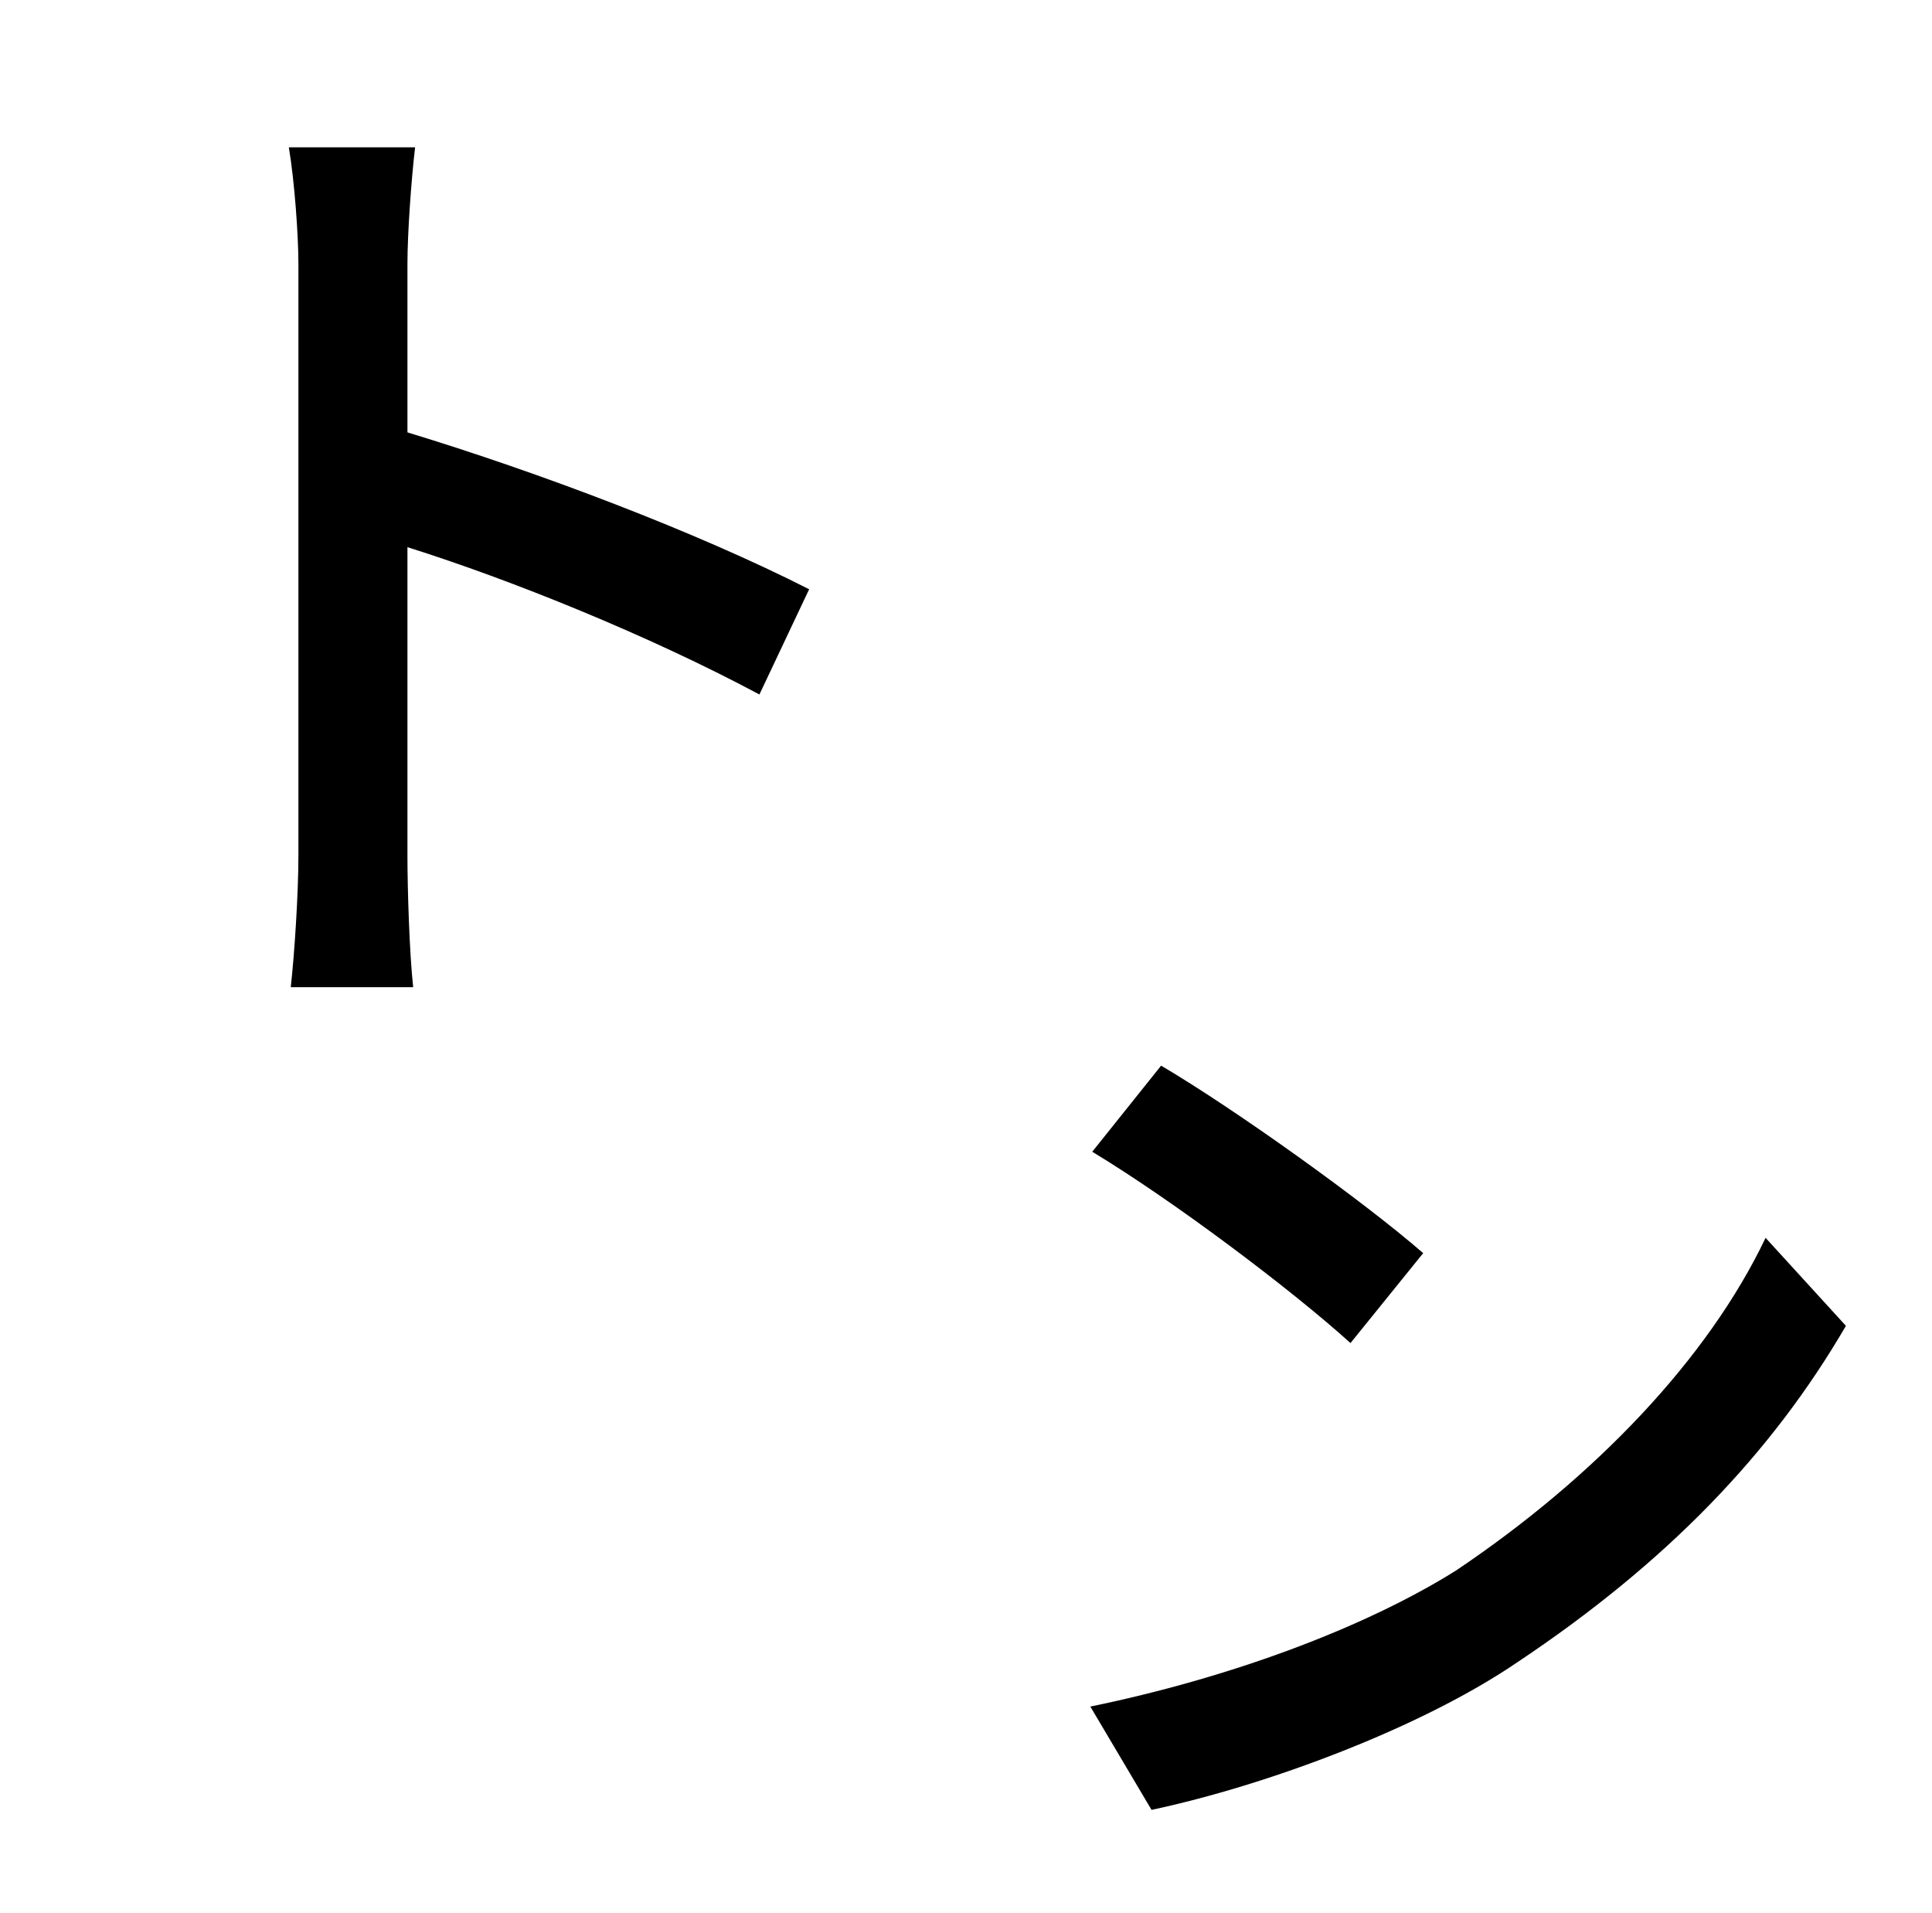 <?xml version="1.0" standalone="no"?>
<!DOCTYPE svg PUBLIC "-//W3C//DTD SVG 1.1//EN" "http://www.w3.org/Graphics/SVG/1.1/DTD/svg11.dtd" >
<svg xmlns="http://www.w3.org/2000/svg" xmlns:xlink="http://www.w3.org/1999/xlink" version="1.1" viewBox="-10 0 1010 1000">
   <path fill="currentColor"
d="M734 655l-38 47c-31 -28 -92 -74 -135 -100l36 -45c39 23 106 71 137 98zM203 138v88c69 21 151 52 210 82l-26 55c-58 -31 -130 -60 -184 -77v161c0 17 1 51 3 69h-64c2 -18 4 -49 4 -69v-309c0 -15 -2 -43 -5 -61h66c-2 17 -4 45 -4 61zM913 647l42 46
c-39 67 -94 124 -172 176c-50 34 -130 64 -191 77l-32 -54c73 -15 143 -41 191 -71c73 -49 132 -111 162 -174z" />
</svg>
